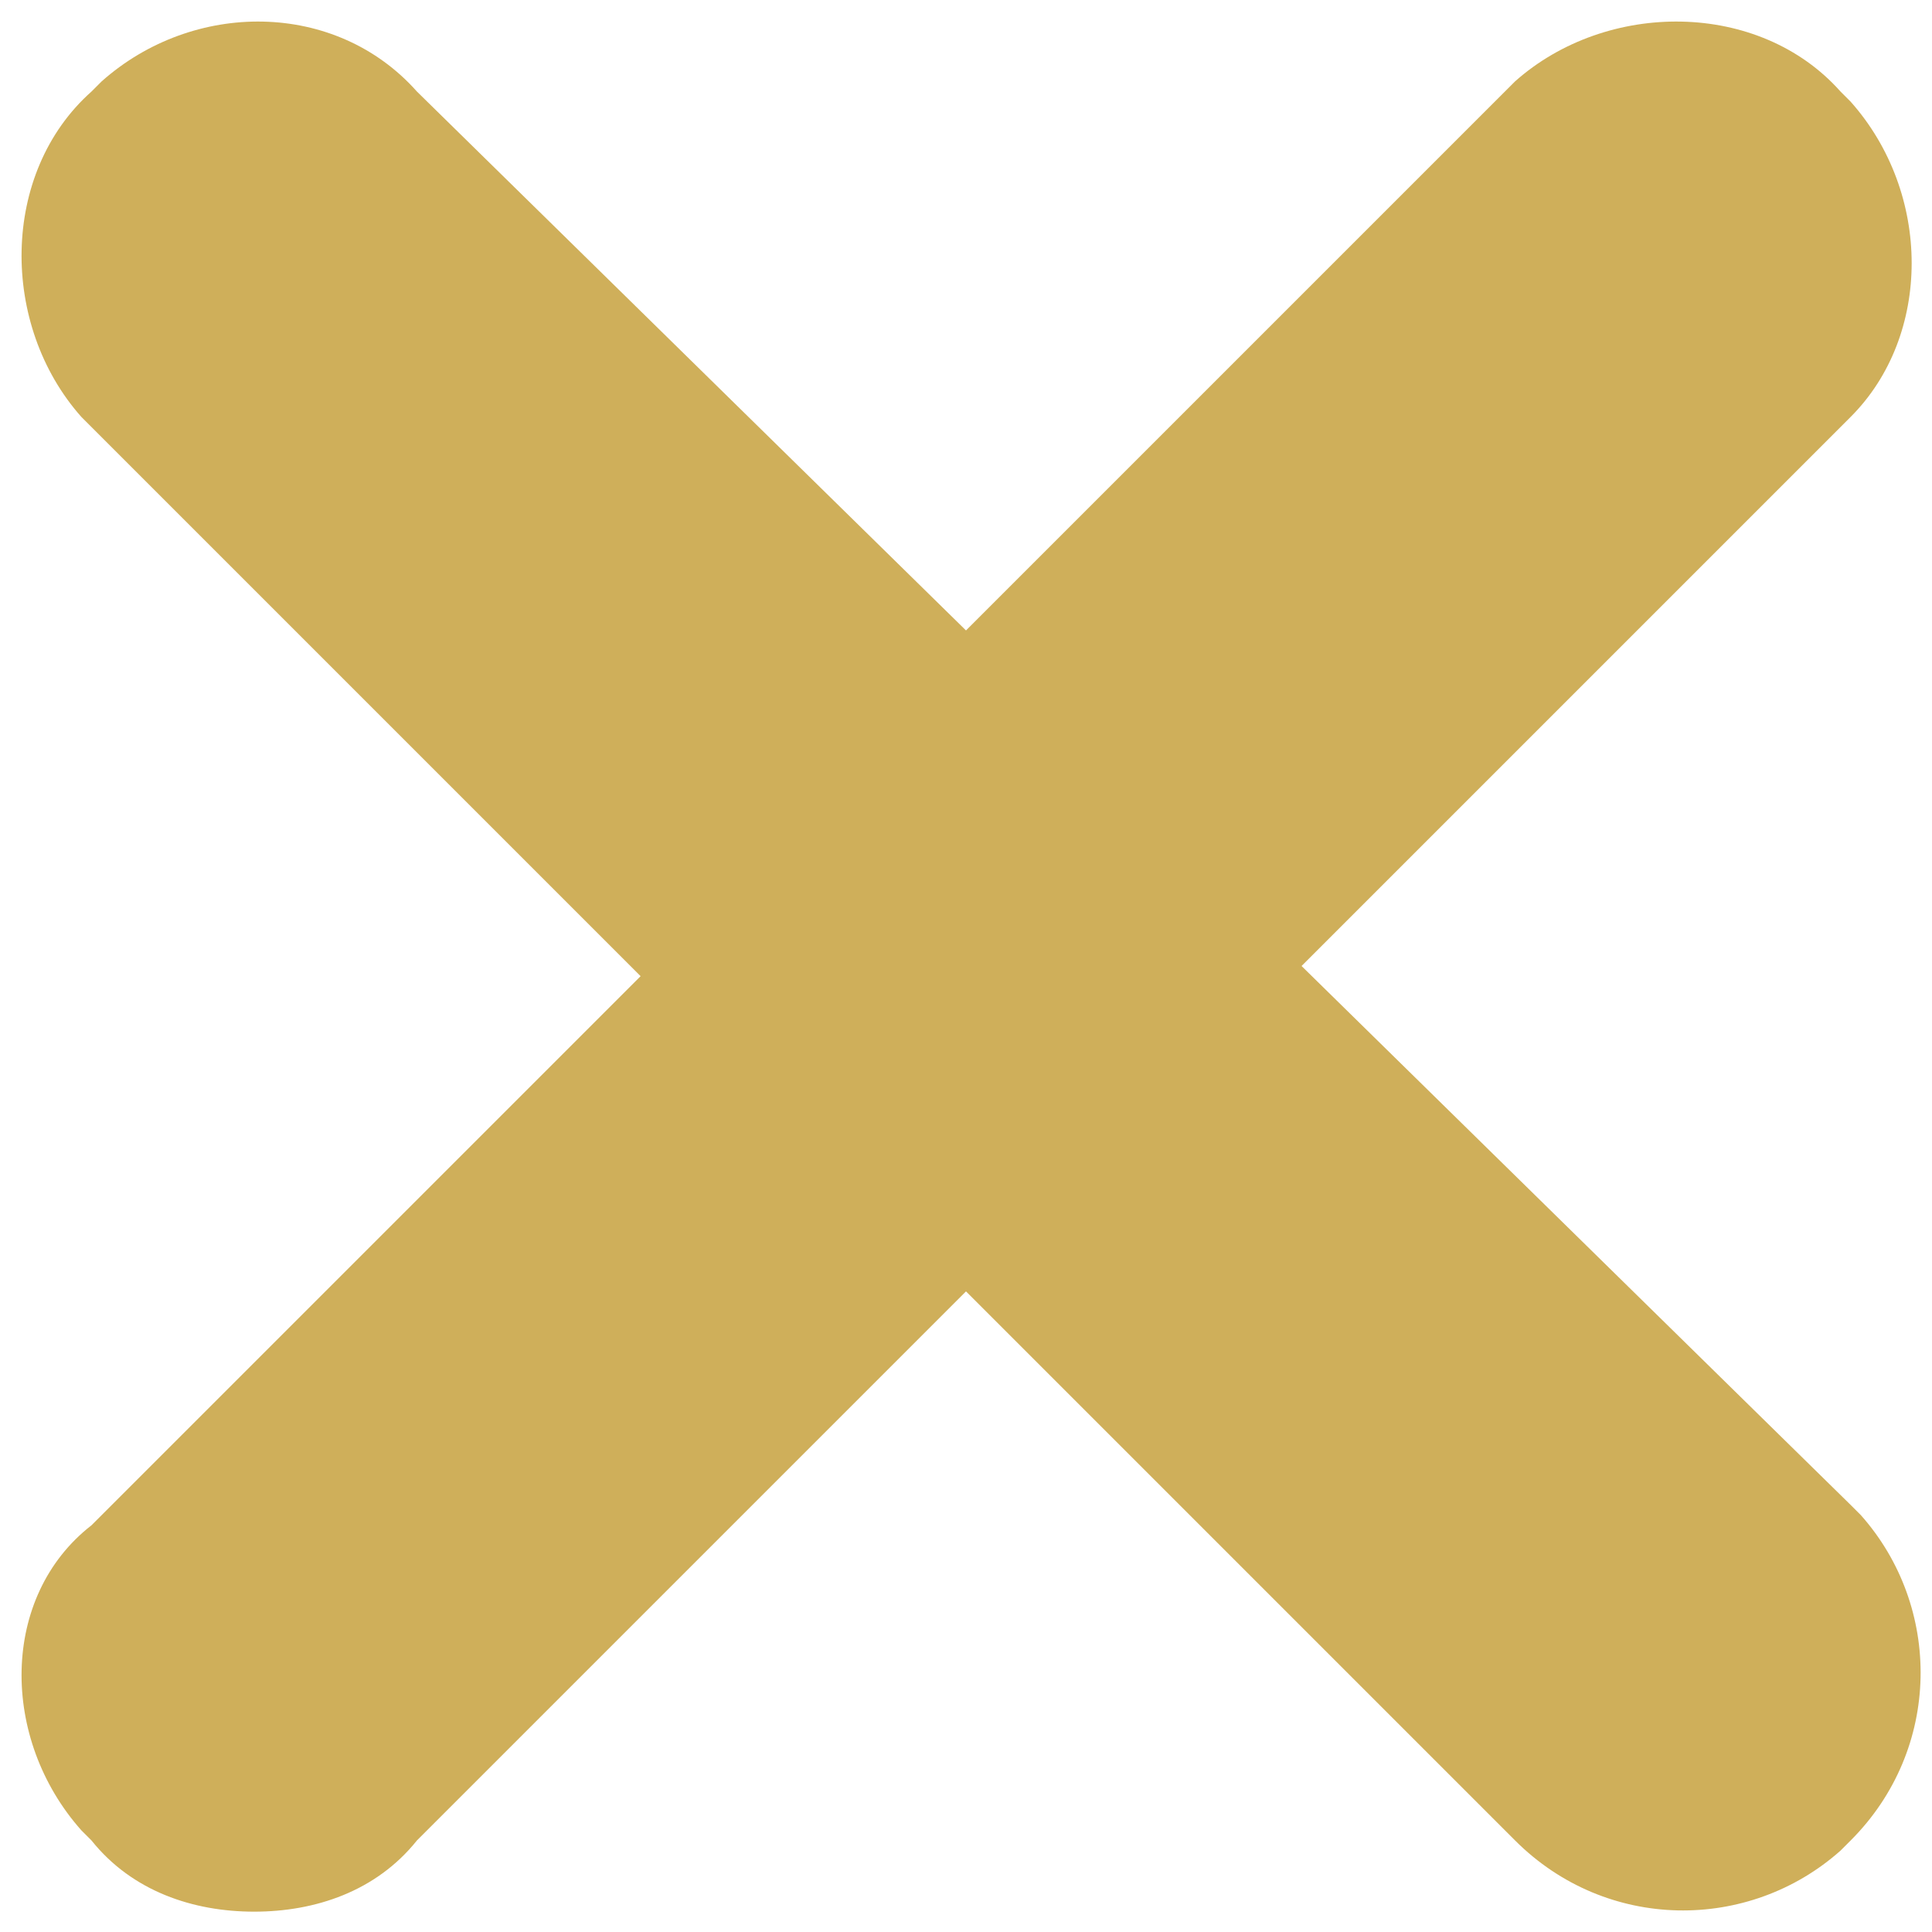 <?xml version="1.0" encoding="utf-8"?>
<!-- Generator: Adobe Illustrator 25.4.1, SVG Export Plug-In . SVG Version: 6.00 Build 0)  -->
<svg version="1.1" id="Layer_1" xmlns="http://www.w3.org/2000/svg" xmlns:xlink="http://www.w3.org/1999/xlink" x="0px" y="0px"
	 viewBox="0 0 19 19" style="enable-background:new 0 0 19 19;" xml:space="preserve">
<style type="text/css">
	.st0{fill:#CFAF5A;}
</style>
<path id="close" class="st0" d="M12.8,9.5l5.4-5.4C19,3.3,19,1.9,18.2,1c0,0-0.1-0.1-0.1-0.1C17.3,0,15.8,0,14.9,0.8
	c0,0-0.1,0.1-0.1,0.1L9.5,6.2L4.1,0.9C3.3,0,1.9,0,1,0.8c0,0-0.1,0.1-0.1,0.1C0,1.7,0,3.2,0.8,4.1c0,0,0.1,0.1,0.1,0.1l5.4,5.4
	l-5.4,5.4C0,15.7,0,17.1,0.8,18c0,0,0.1,0.1,0.1,0.1c0.4,0.5,1,0.7,1.6,0.7c0.6,0,1.2-0.2,1.6-0.7l5.4-5.4l5.4,5.4
	c0.9,0.9,2.3,0.9,3.2,0.1c0,0,0.1-0.1,0.1-0.1c0.9-0.9,0.9-2.3,0.1-3.2c0,0-0.1-0.1-0.1-0.1L12.8,9.5z"/>
</svg>
